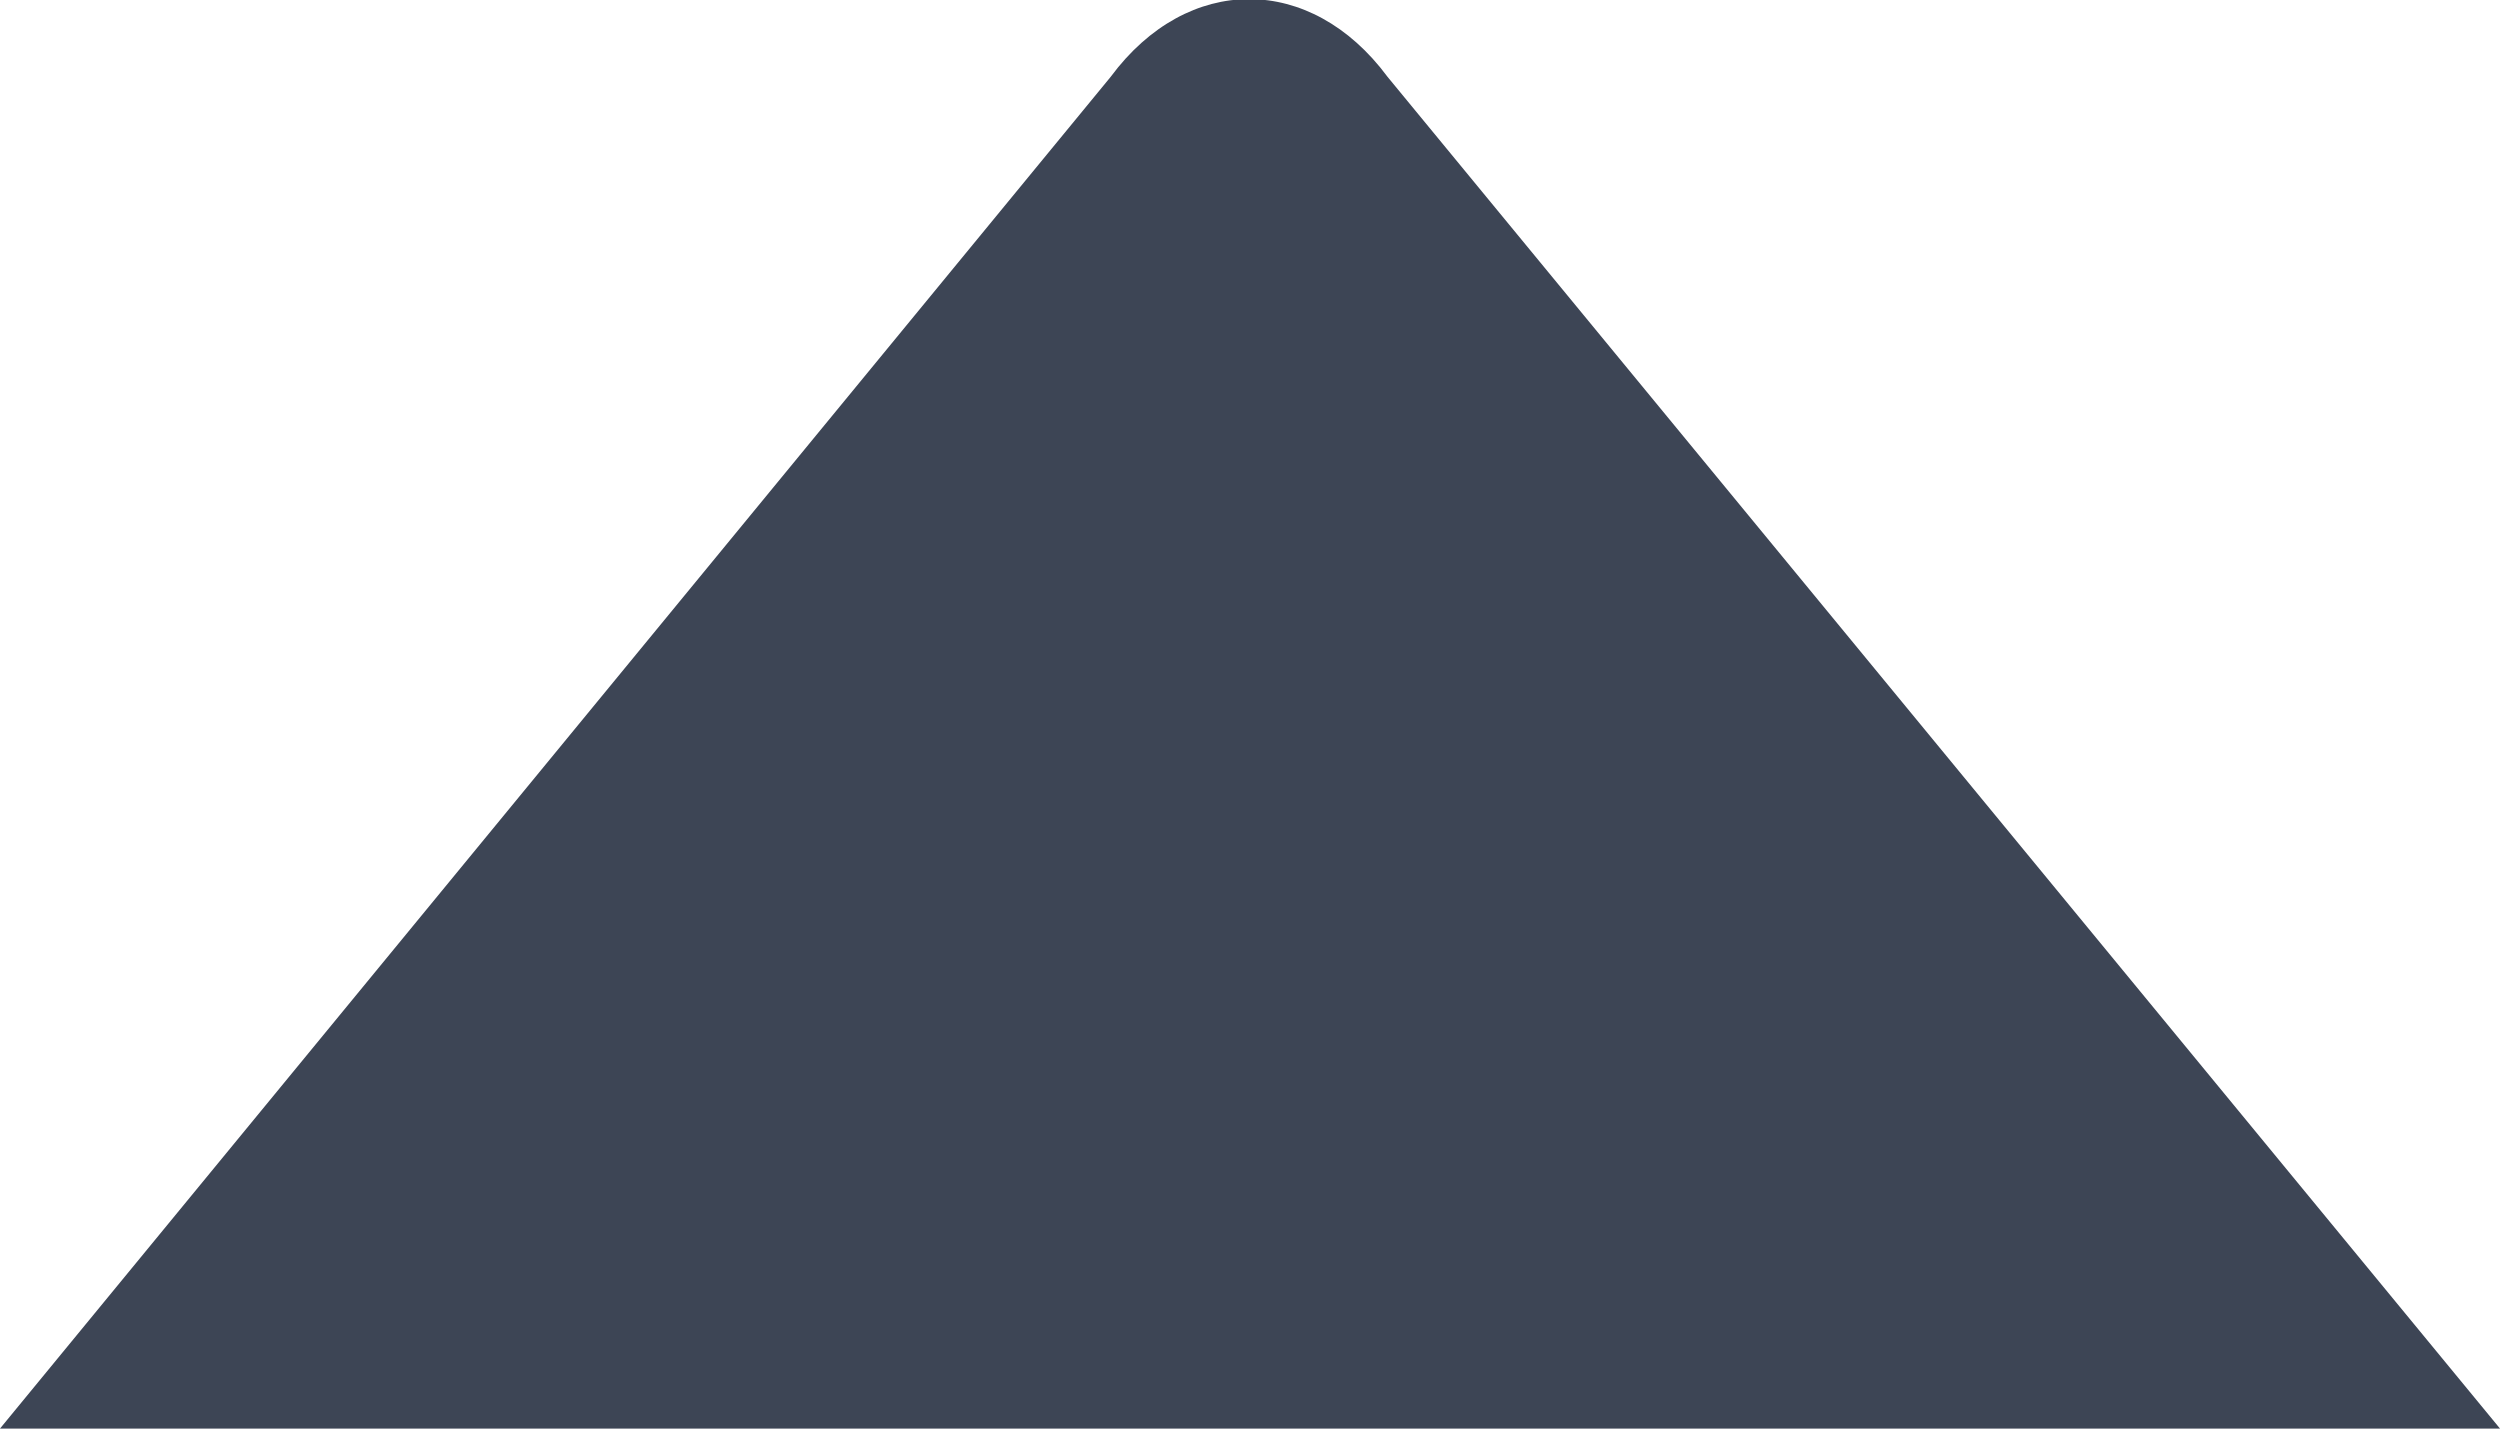 <svg width="14" height="8" viewBox="0 0 14 8" fill="none" xmlns="http://www.w3.org/2000/svg" xmlns:xlink="http://www.w3.org/1999/xlink">
	<desc>
			Created with Pixso.
	</desc>
	<defs/>
	<path d="M14 8L0 8L6.22 0.43C6.65 -0.15 7.34 -0.15 7.77 0.43L14 8Z" fill="#3D4555" fill-opacity="1" fill-rule="evenodd"/>
</svg>

